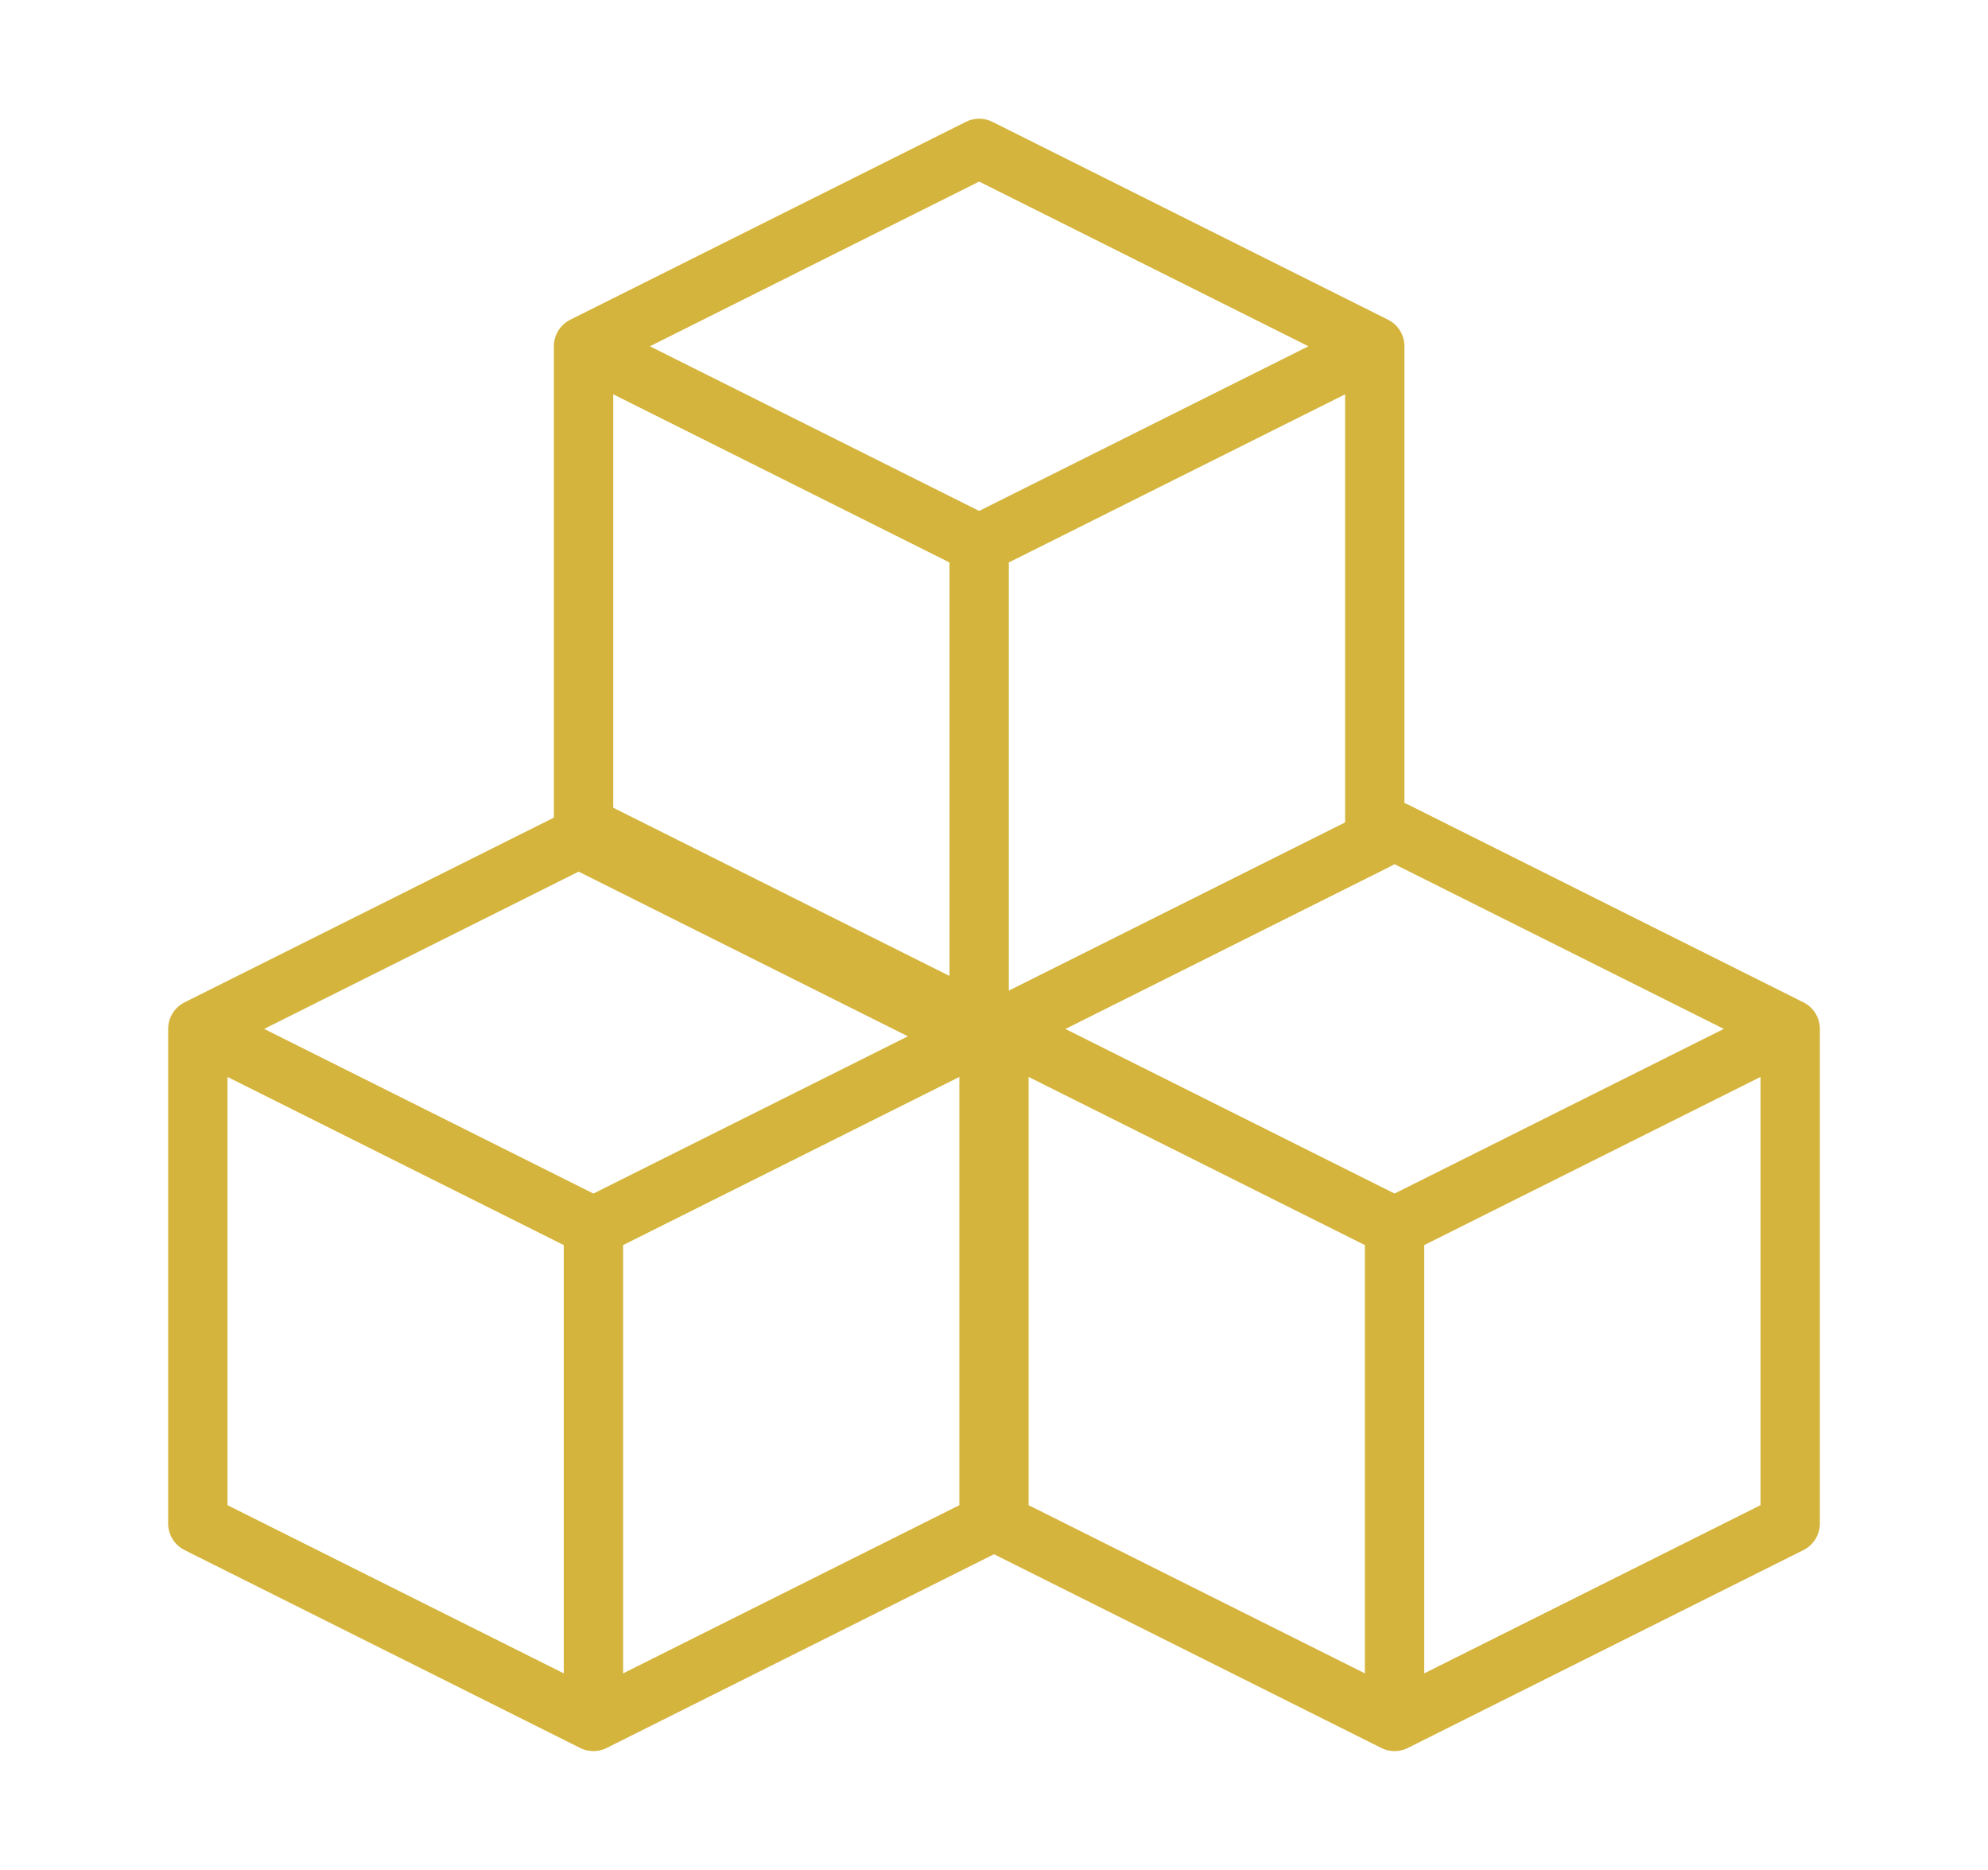<svg width="67" height="63" viewBox="0 0 67 63" fill="none" xmlns="http://www.w3.org/2000/svg">
<path d="M33.333 34.667L20 28L6.667 34.667M33.333 34.667L20 41.333M33.333 34.667V51.333L20 58M20 41.333L6.667 34.667M20 41.333V58M6.667 34.667V51.333L20 58" stroke="#D4B43C" stroke-width="2" stroke-linecap="round" stroke-linejoin="round"/>
<path d="M60.333 34.667L47 28L33.667 34.667M60.333 34.667L47 41.333M60.333 34.667V51.333L47 58M47 41.333L33.667 34.667M47 41.333V58M33.667 34.667V51.333L47 58" stroke="#D4B43C" stroke-width="2" stroke-linecap="round" stroke-linejoin="round"/>
<path d="M46.333 11.667L33 5L19.667 11.667M46.333 11.667L33 18.333M46.333 11.667V28.333L33 35M33 18.333L19.667 11.667M33 18.333V35M19.667 11.667V28.333L33 35" stroke="#D4B43C" stroke-width="2" stroke-linecap="round" stroke-linejoin="round"/>
</svg>
